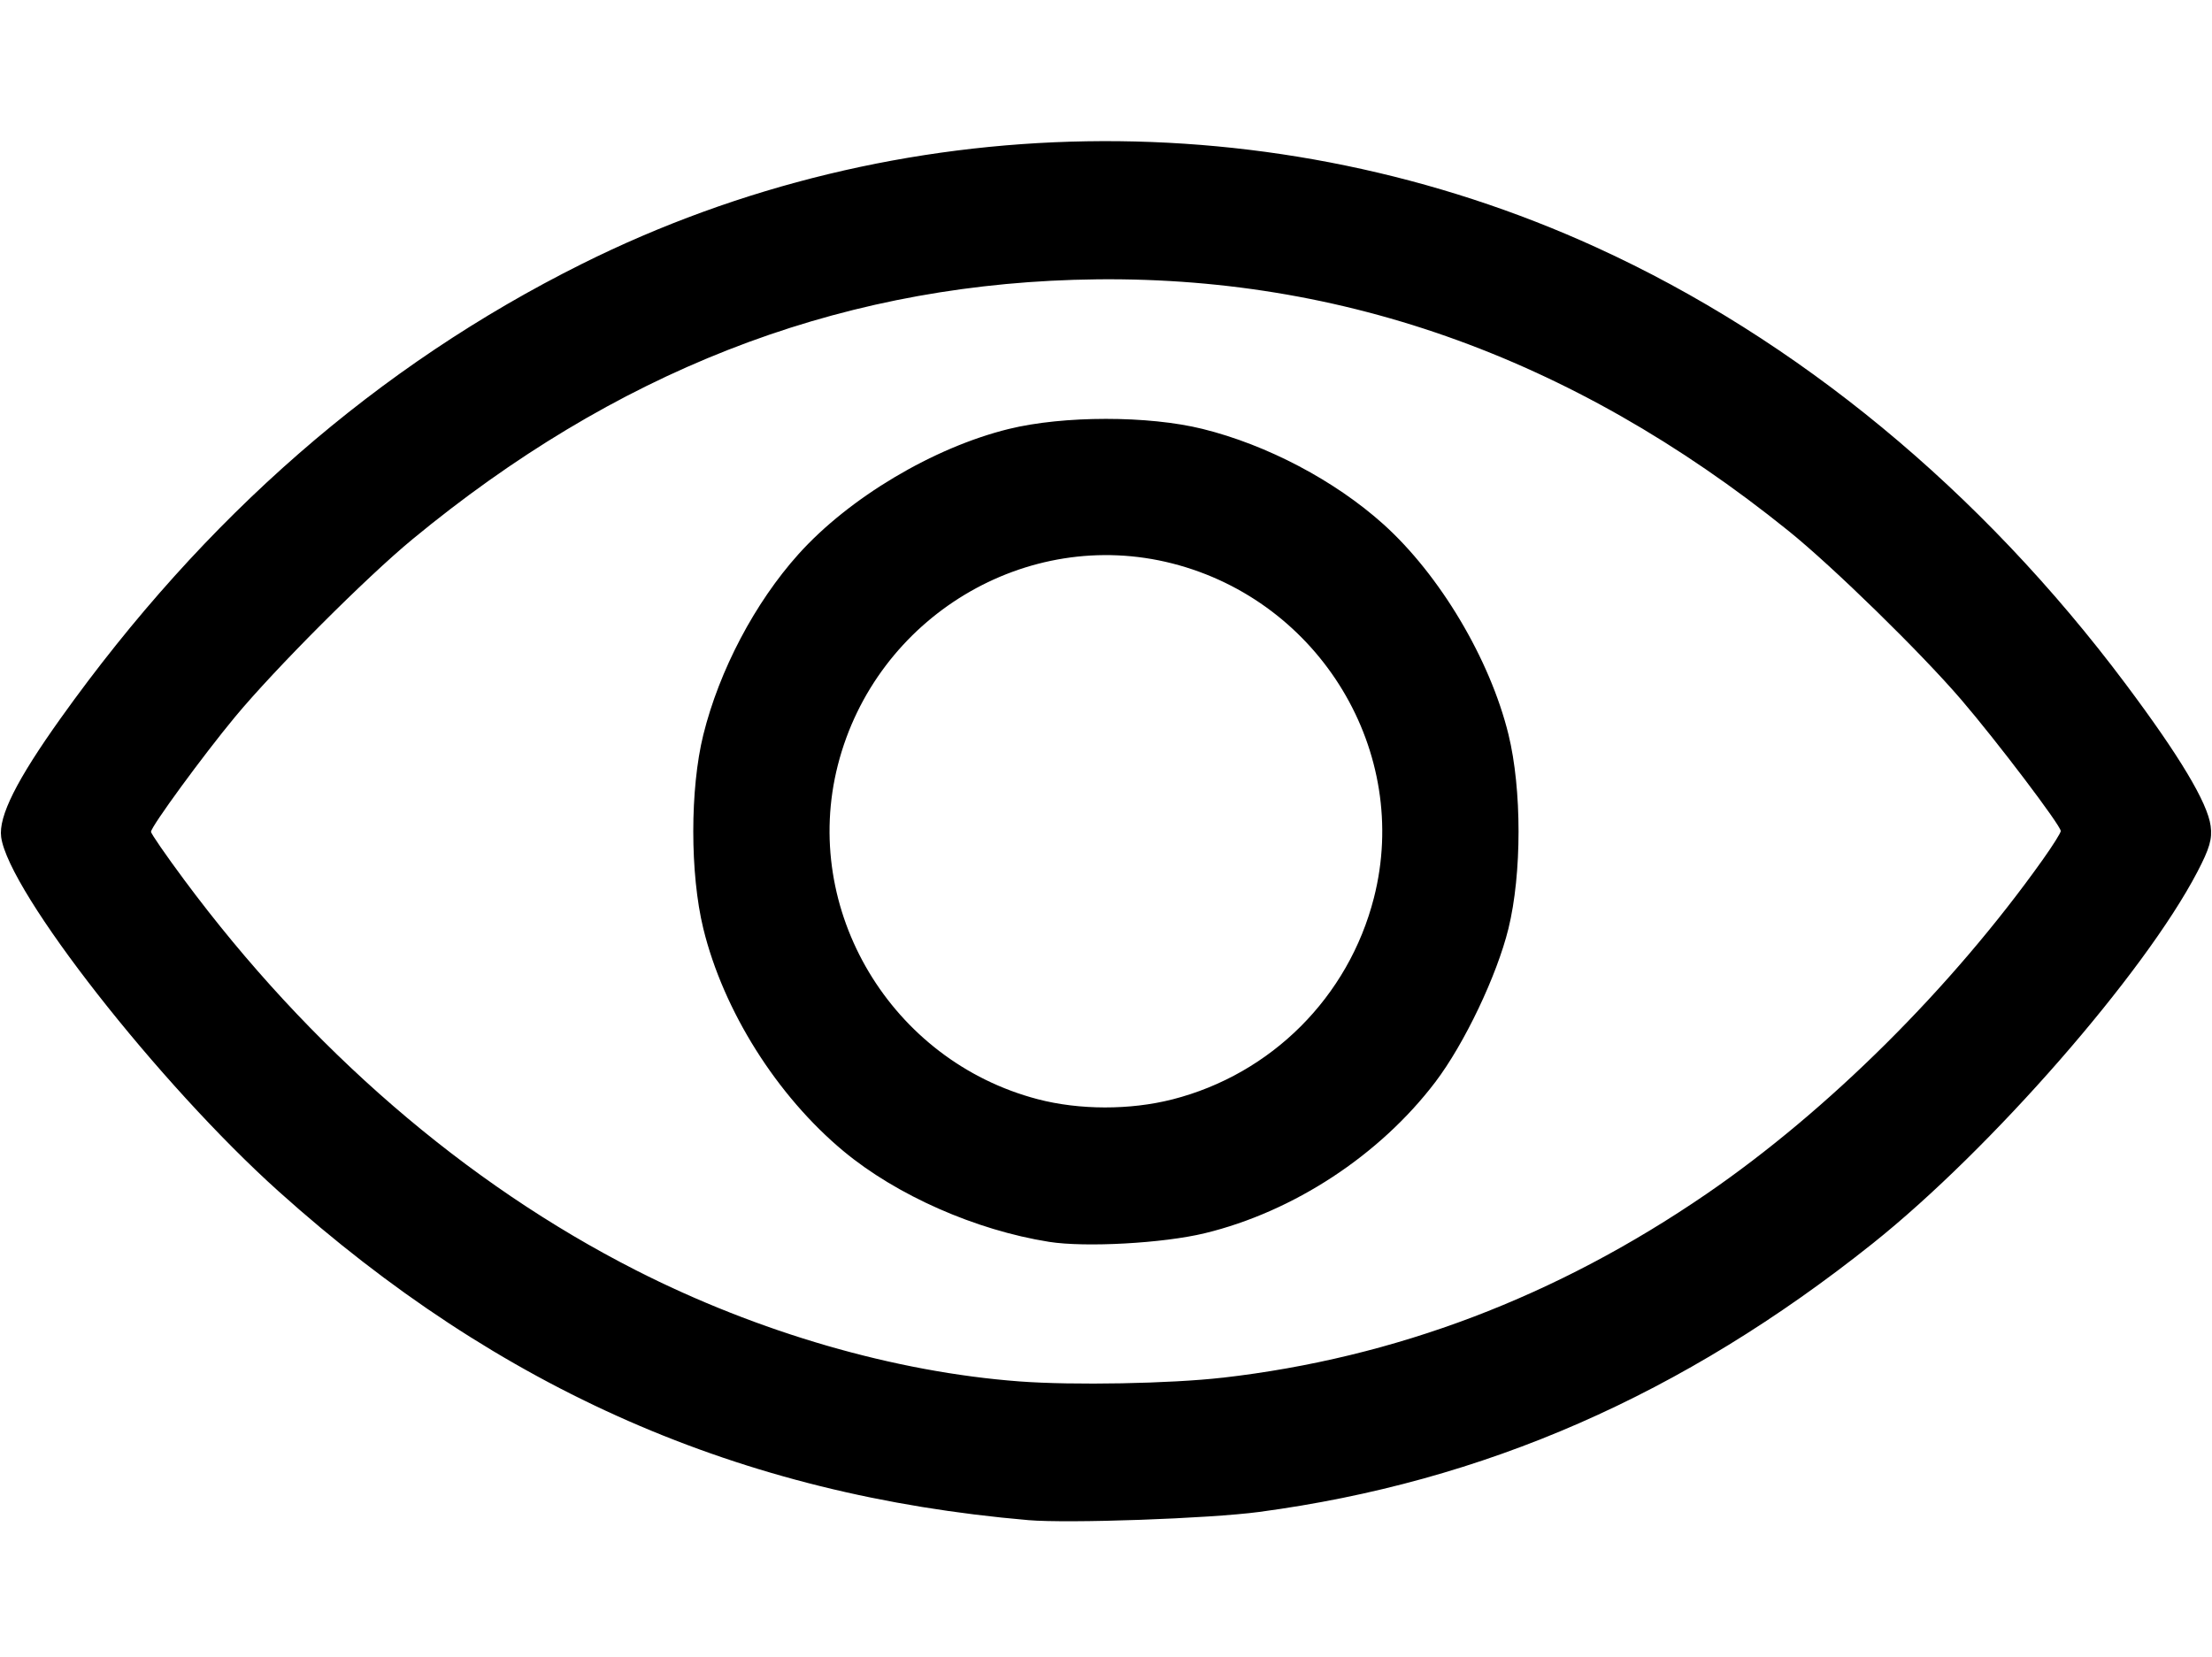 <?xml version="1.0" encoding="UTF-8" standalone="no"?>
<svg viewBox="0 0 135.455 101.48"
  xmlns="http://www.w3.org/2000/svg">
  <defs id="defs1" />
  <g id="layer1">
    <path style="fill:#000000" d="M 62.959,93.099 C 45.313,91.58 30.61,85.131 17.068,72.97 9.727,66.377 0.519,54.617 0.071,51.263 -0.098,49.997 1.021,47.766 3.723,43.98 12.529,31.647 23.143,22.394 35.629,16.165 54.986,6.508 77.99,6.131 97.746,15.147 c 12.326,5.626 23.545,14.881 32.427,26.752 3.303,4.414 5.009,7.263 5.198,8.682 0.107,0.798 -0.059,1.373 -0.812,2.817 -3.251,6.231 -12.644,16.984 -19.874,22.751 -11.647,9.29 -23.797,14.608 -37.581,16.45 -3.046,0.407 -11.683,0.713 -14.145,0.501 z m 11.906,-8.721 c 10.591,-1.215 20.447,-4.958 29.633,-11.255 7.438,-5.098 15.009,-12.623 20.583,-20.459 0.612,-0.86 1.113,-1.656 1.113,-1.767 0,-0.337 -3.916,-5.506 -6.095,-8.046 -2.469,-2.878 -7.852,-8.139 -10.574,-10.334 -13.36,-10.776 -27.907,-15.885 -43.789,-15.379 -14.83,0.472 -28.117,5.688 -40.481,15.891 -2.84,2.344 -8.416,7.929 -10.864,10.88 -1.957,2.36 -5.144,6.718 -5.144,7.034 0,0.113 0.912,1.433 2.026,2.935 7.684,10.358 17.226,18.605 27.679,23.923 7.485,3.808 15.846,6.231 23.477,6.804 3.283,0.247 9.25,0.137 12.435,-0.229 z m -10.633,-8.323 c -4.495,-0.715 -9.33,-2.85 -12.581,-5.555 -4.078,-3.393 -7.35,-8.588 -8.582,-13.625 -0.82,-3.354 -0.821,-8.563 -5.97e-4,-11.874 0.979,-3.95 3.16,-8.09 5.827,-11.061 3.107,-3.46 8.267,-6.534 12.873,-7.667 3.35,-0.824 8.556,-0.826 11.874,-0.004 3.95,0.979 8.09,3.16 11.061,5.827 3.46,3.107 6.534,8.267 7.667,12.873 0.826,3.357 0.826,8.55 0,11.906 -0.708,2.878 -2.697,7.051 -4.475,9.393 -3.403,4.48 -8.677,7.94 -14.116,9.26 -2.542,0.617 -7.321,0.881 -9.546,0.527 z m 7.561,-8.722 c 6.066,-1.551 10.788,-6.274 12.339,-12.339 2.284,-8.93 -3.28,-18.167 -12.339,-20.484 -8.93,-2.284 -18.167,3.28 -20.484,12.339 -2.271,8.878 3.252,18.118 12.235,20.471 2.555,0.669 5.661,0.674 8.248,0.012 z" id="path1" />
  </g>
</svg>
